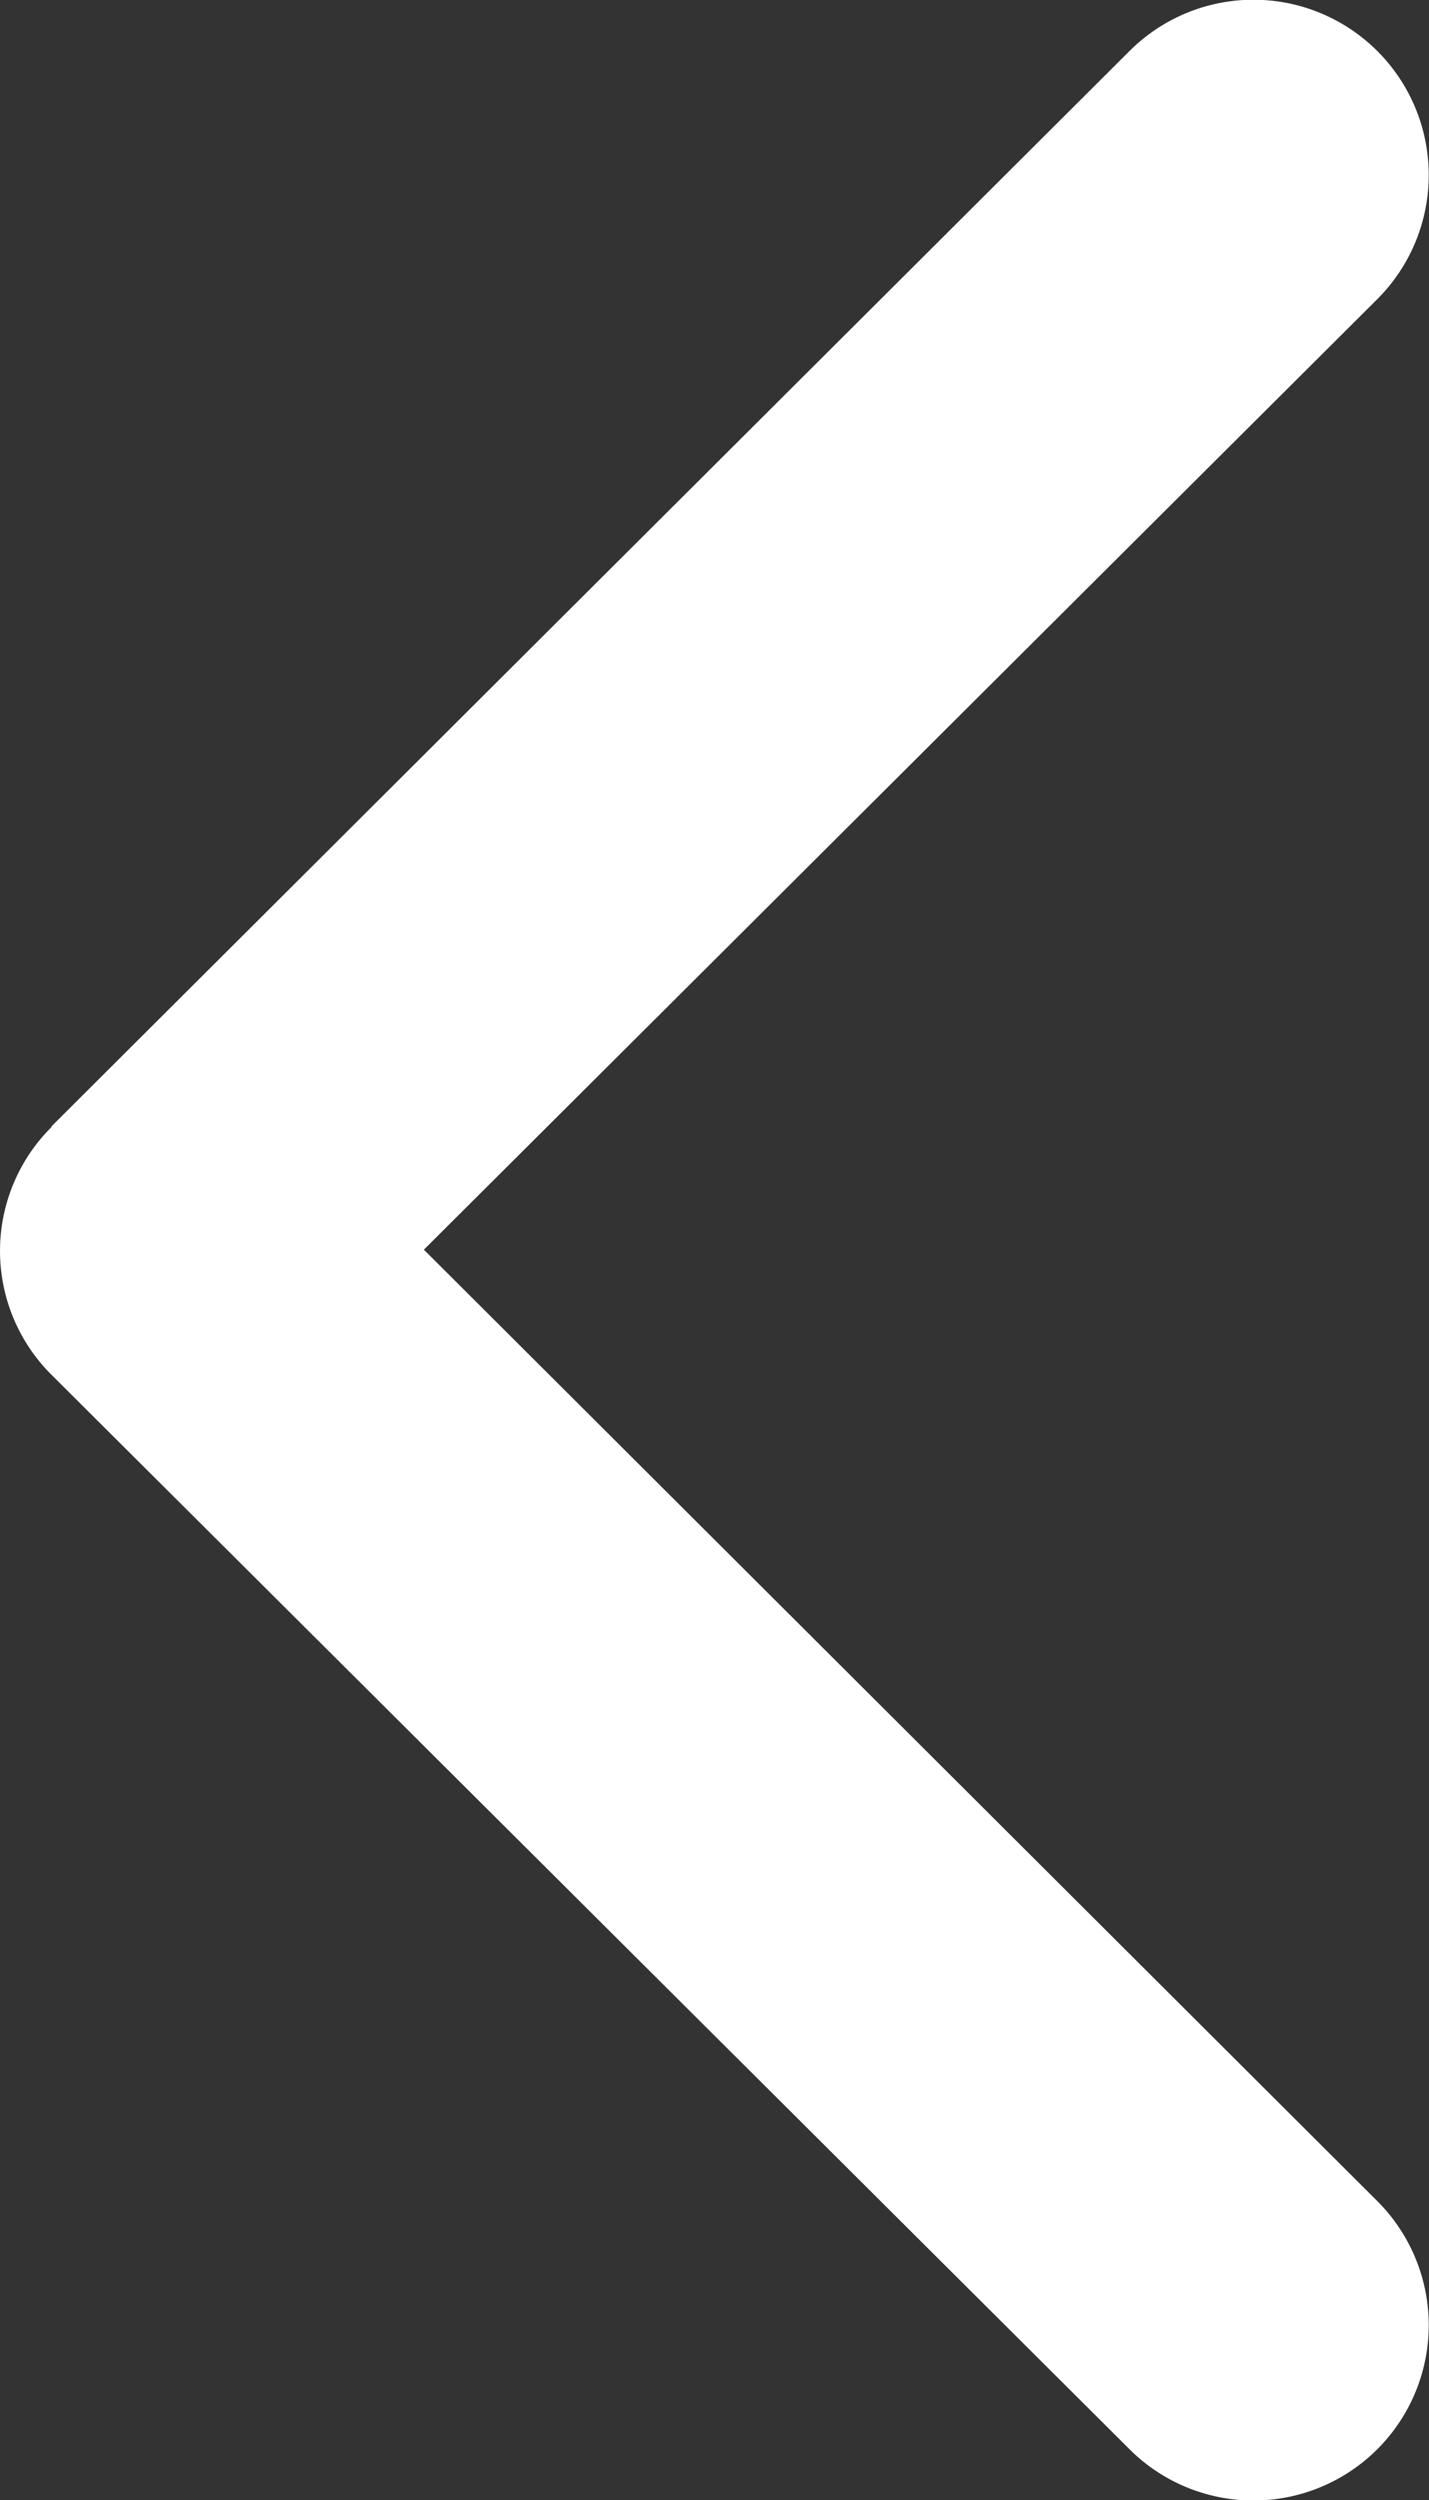 <svg xmlns="http://www.w3.org/2000/svg" width="8" height="13.995" viewBox="0 0 8 13.995">
  <rect x="0" y="0" width="8" height="13.995" fill="#333333" stroke="none"/>
  <path id="Shape" d="M7.712,7.69,1.678,13.708a.981.981,0,0,1-1.39-1.386L5.627,7,.288,1.673A.981.981,0,0,1,1.678.287L7.712,6.3a.978.978,0,0,1,0,1.386Z" transform="translate(8 13.995) rotate(180)" fill="#fff"/>
</svg>
